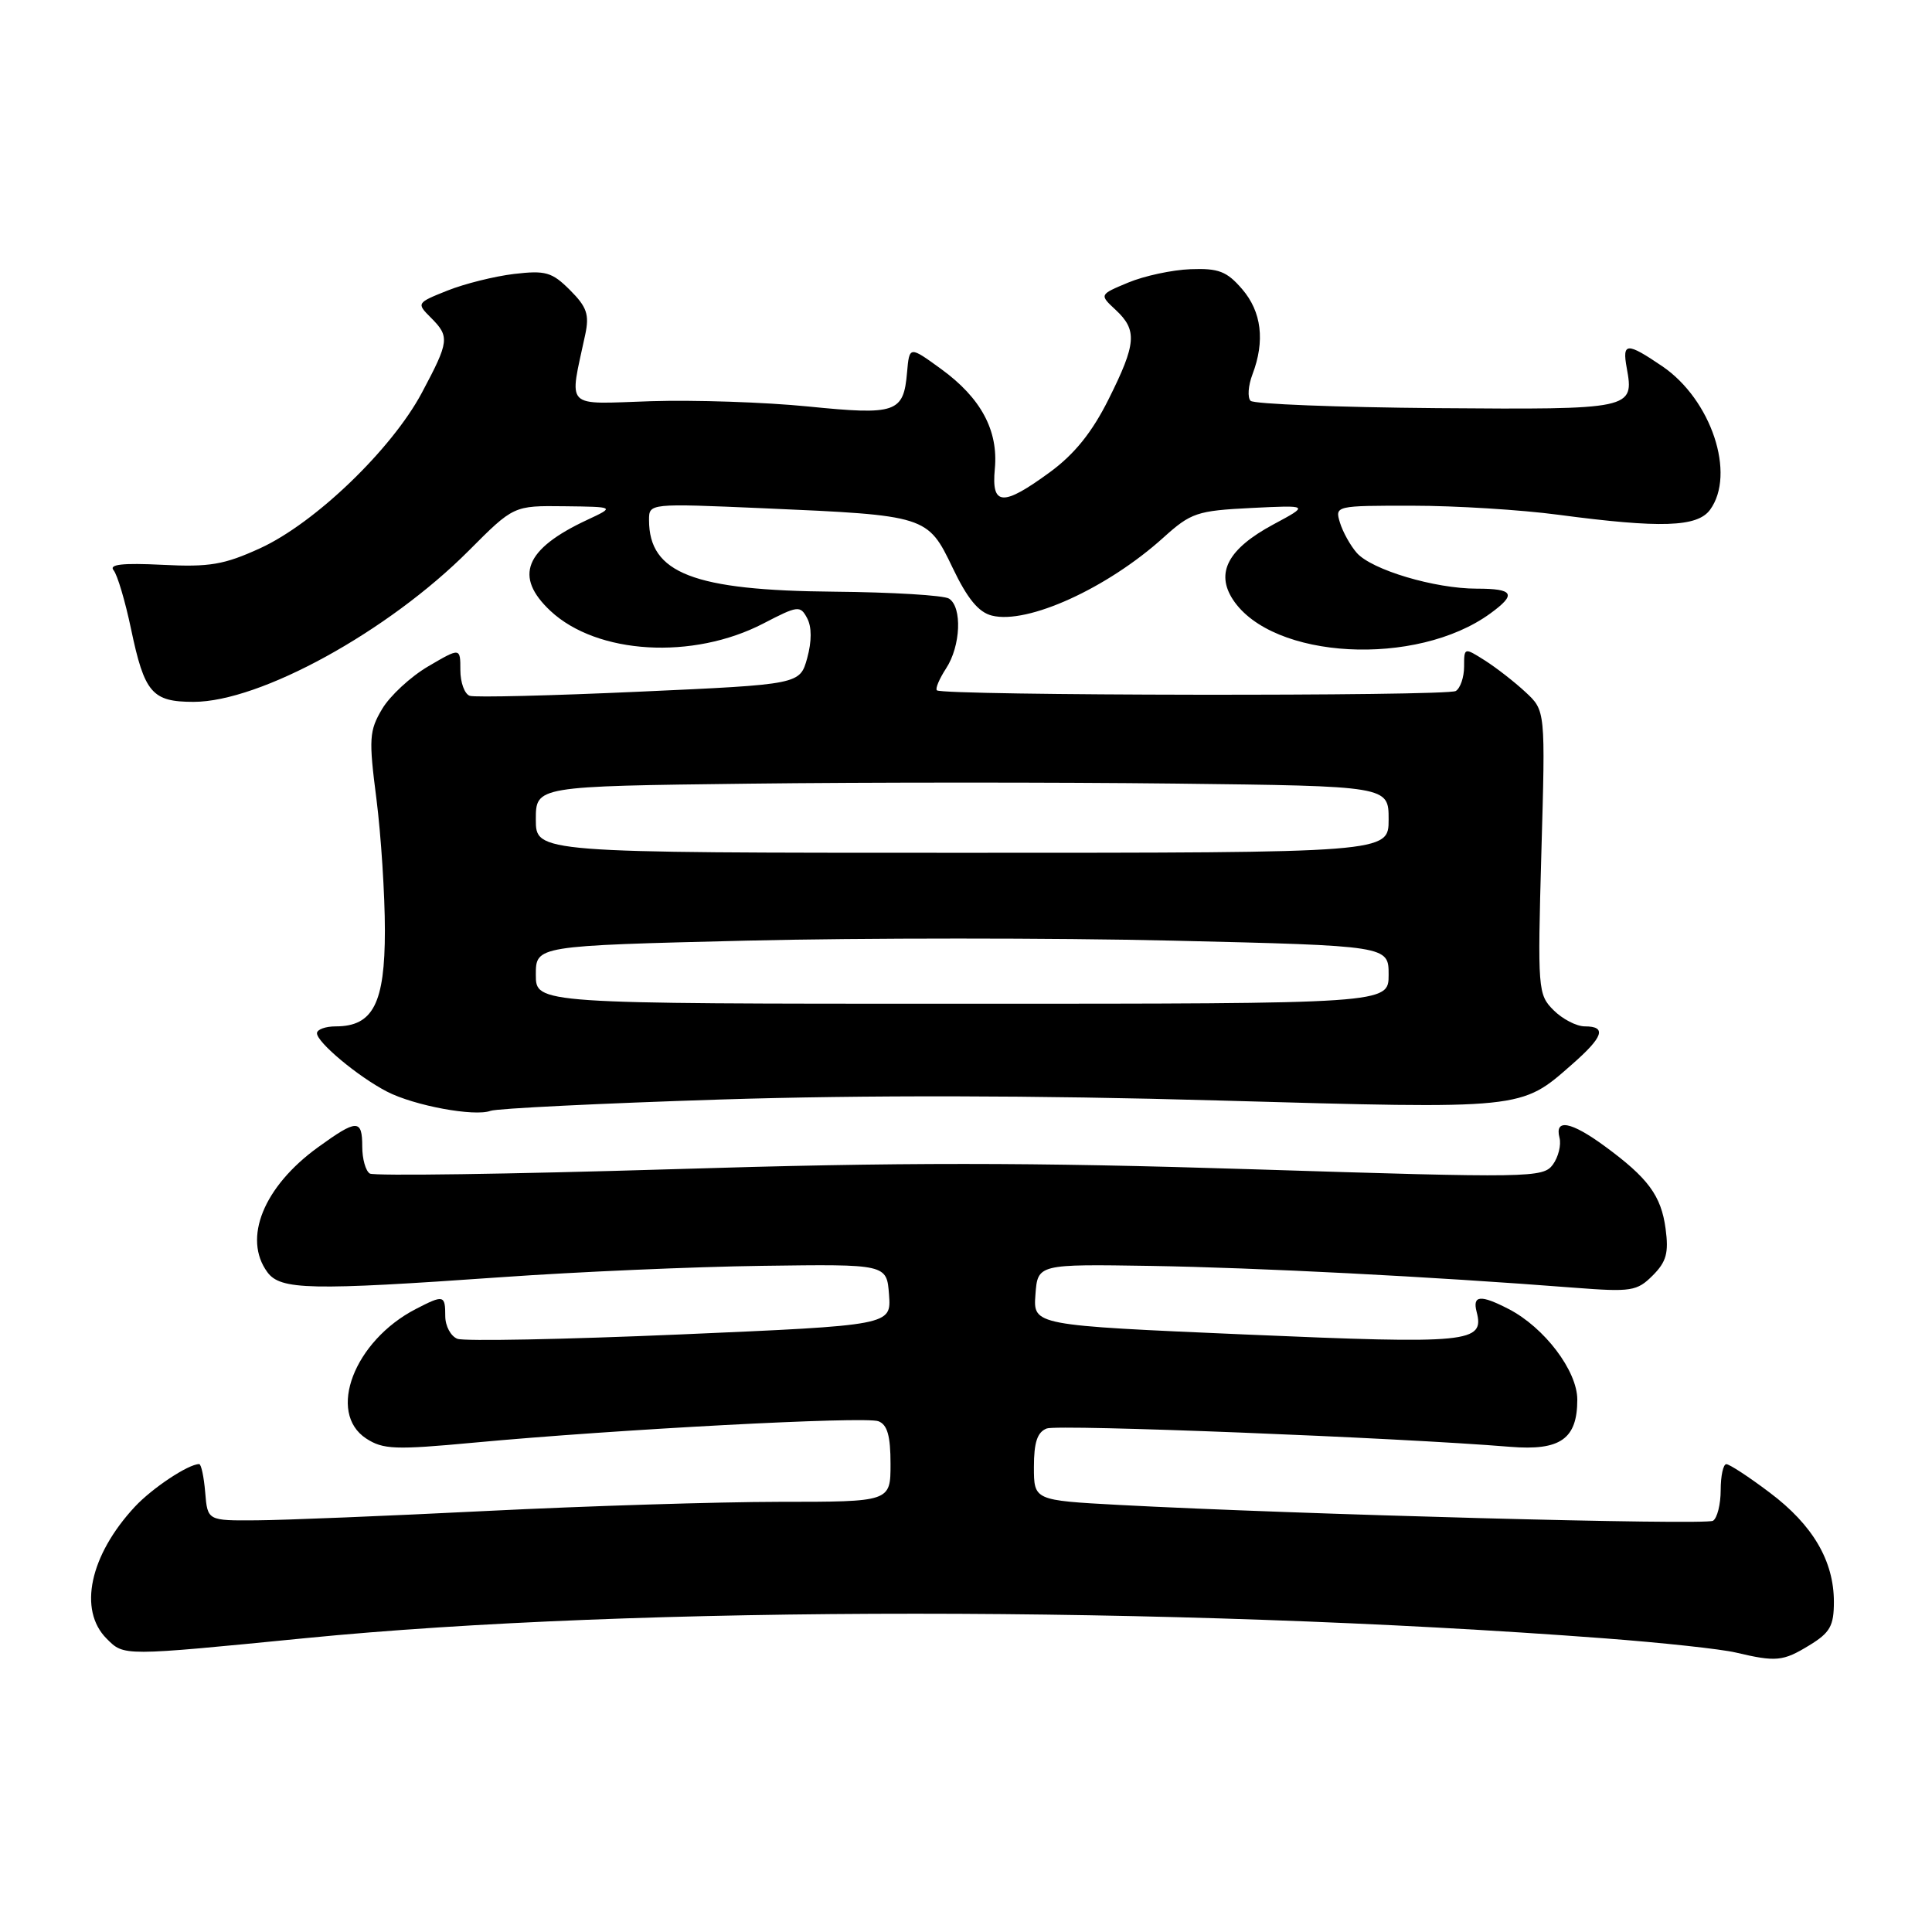 <?xml version="1.0" encoding="UTF-8" standalone="no"?>
<!DOCTYPE svg PUBLIC "-//W3C//DTD SVG 1.1//EN" "http://www.w3.org/Graphics/SVG/1.1/DTD/svg11.dtd" >
<svg xmlns="http://www.w3.org/2000/svg" xmlns:xlink="http://www.w3.org/1999/xlink" version="1.1" viewBox="0 0 256 256">
 <g >
 <path fill="currentColor"
d=" M 239.75 218.01 C 242.49 216.34 243.00 215.44 243.00 212.26 C 243.00 206.83 240.21 202.07 234.50 197.78 C 231.75 195.70 229.16 194.01 228.75 194.01 C 228.34 194.00 228.00 195.55 228.00 197.44 C 228.00 199.33 227.54 201.17 226.98 201.51 C 226.00 202.12 171.74 200.66 148.25 199.41 C 137.00 198.80 137.00 198.80 137.00 194.37 C 137.00 191.12 137.45 189.76 138.70 189.28 C 140.21 188.71 185.31 190.49 200.10 191.71 C 206.75 192.25 209.00 190.68 209.00 185.46 C 209.00 181.65 204.65 175.90 199.90 173.45 C 196.18 171.53 195.09 171.62 195.66 173.82 C 196.73 177.92 194.76 178.11 165.07 176.83 C 136.90 175.61 136.90 175.61 137.20 171.55 C 137.50 167.50 137.50 167.50 152.50 167.74 C 166.49 167.97 189.64 169.15 208.62 170.63 C 216.15 171.21 216.91 171.09 218.99 169.01 C 220.81 167.19 221.13 166.01 220.70 162.81 C 220.11 158.42 218.39 156.09 212.60 151.85 C 208.15 148.60 205.98 148.20 206.64 150.75 C 206.89 151.71 206.49 153.32 205.76 154.32 C 204.47 156.07 202.81 156.10 166.15 154.94 C 136.35 154.00 119.29 153.99 88.95 154.93 C 67.53 155.58 49.55 155.84 49.00 155.50 C 48.45 155.16 48.00 153.56 48.00 151.94 C 48.00 148.26 47.31 148.27 42.12 152.03 C 34.93 157.24 32.15 164.09 35.42 168.56 C 37.16 170.94 41.05 171.02 66.50 169.23 C 76.40 168.53 91.92 167.85 101.00 167.73 C 117.50 167.50 117.50 167.50 117.80 171.55 C 118.10 175.61 118.10 175.61 90.16 176.82 C 74.79 177.48 61.50 177.74 60.61 177.40 C 59.73 177.06 59.00 175.71 59.00 174.39 C 59.00 171.59 58.79 171.54 55.10 173.45 C 46.93 177.67 43.29 187.18 48.52 190.61 C 50.76 192.07 52.36 192.13 62.77 191.16 C 81.64 189.40 114.64 187.65 116.39 188.32 C 117.58 188.77 118.00 190.26 118.00 193.97 C 118.00 199.00 118.00 199.00 103.25 199.00 C 95.14 199.01 77.70 199.55 64.50 200.21 C 51.30 200.87 37.58 201.43 34.00 201.45 C 27.50 201.50 27.50 201.50 27.19 197.75 C 27.02 195.69 26.66 194.00 26.39 194.00 C 24.96 194.00 20.17 197.18 17.86 199.66 C 11.89 206.09 10.34 213.34 14.13 217.13 C 16.46 219.46 16.13 219.46 40.50 217.06 C 84.25 212.74 155.05 212.75 212.50 217.08 C 220.20 217.66 228.07 218.51 230.00 218.97 C 235.35 220.23 236.25 220.15 239.75 218.01 Z  M 95.50 145.69 C 114.39 145.09 137.38 145.13 161.44 145.82 C 202.09 146.97 201.48 147.03 208.32 141.02 C 212.46 137.39 212.93 136.00 210.00 136.00 C 208.90 136.00 207.04 135.04 205.86 133.86 C 203.78 131.78 203.73 131.16 204.24 112.94 C 204.78 94.16 204.78 94.16 202.14 91.71 C 200.69 90.36 198.26 88.47 196.75 87.51 C 194.01 85.78 194.00 85.78 194.00 88.33 C 194.00 89.73 193.50 91.19 192.90 91.56 C 191.74 92.28 124.86 92.19 124.14 91.47 C 123.91 91.25 124.47 89.94 125.36 88.57 C 127.30 85.61 127.52 80.45 125.75 79.32 C 125.06 78.88 118.20 78.47 110.50 78.40 C 91.89 78.24 86.00 75.96 86.00 68.91 C 86.00 66.69 86.00 66.69 101.25 67.35 C 122.79 68.29 122.92 68.33 126.23 75.24 C 128.18 79.32 129.66 81.13 131.43 81.57 C 136.15 82.76 146.73 77.94 154.16 71.23 C 157.81 67.94 158.61 67.67 165.79 67.31 C 173.50 66.93 173.50 66.93 168.71 69.50 C 162.73 72.72 161.04 75.88 163.37 79.45 C 168.58 87.39 187.68 88.42 197.47 81.29 C 200.99 78.73 200.59 78.00 195.68 78.00 C 190.11 78.00 181.76 75.51 179.78 73.26 C 178.93 72.29 177.93 70.49 177.55 69.25 C 176.87 67.02 176.95 67.00 187.18 67.01 C 192.86 67.01 201.55 67.55 206.50 68.21 C 220.07 70.01 224.90 69.85 226.59 67.55 C 230.04 62.82 226.76 52.95 220.26 48.53 C 215.55 45.33 214.93 45.36 215.55 48.75 C 216.55 54.23 216.31 54.28 190.36 54.08 C 177.24 53.97 166.15 53.54 165.71 53.11 C 165.28 52.68 165.39 51.10 165.96 49.60 C 167.64 45.18 167.17 41.31 164.59 38.31 C 162.56 35.95 161.47 35.53 157.75 35.67 C 155.32 35.76 151.61 36.56 149.50 37.44 C 145.66 39.04 145.66 39.04 147.83 41.06 C 150.72 43.75 150.58 45.53 146.89 52.91 C 144.71 57.28 142.38 60.17 139.14 62.55 C 132.86 67.15 131.35 67.06 131.82 62.13 C 132.30 57.04 129.98 52.73 124.71 48.90 C 120.50 45.84 120.50 45.84 120.19 49.34 C 119.73 54.70 118.75 55.03 107.07 53.86 C 101.37 53.29 92.01 52.98 86.27 53.16 C 74.61 53.54 75.41 54.36 77.55 44.32 C 78.11 41.68 77.76 40.67 75.53 38.44 C 73.14 36.05 72.29 35.81 68.11 36.30 C 65.52 36.61 61.54 37.60 59.27 38.51 C 55.21 40.13 55.18 40.18 57.08 42.08 C 59.61 44.61 59.54 45.21 55.89 52.06 C 51.89 59.55 41.74 69.31 34.48 72.64 C 29.69 74.83 27.77 75.16 21.50 74.84 C 16.26 74.58 14.40 74.78 15.05 75.56 C 15.55 76.16 16.59 79.66 17.36 83.33 C 19.14 91.82 20.15 93.00 25.65 93.00 C 34.47 93.00 51.43 83.68 62.11 72.97 C 68.06 67.00 68.06 67.00 74.78 67.08 C 81.50 67.16 81.50 67.16 77.78 68.90 C 69.52 72.76 68.07 76.39 72.95 80.96 C 79.13 86.72 91.80 87.47 101.16 82.61 C 105.72 80.24 106.04 80.20 106.95 81.91 C 107.57 83.07 107.57 84.96 106.96 87.20 C 105.99 90.69 105.99 90.69 84.75 91.65 C 73.06 92.18 62.94 92.43 62.25 92.20 C 61.56 91.97 61.00 90.44 61.00 88.79 C 61.00 85.80 61.00 85.80 56.75 88.29 C 54.41 89.66 51.66 92.21 50.63 93.95 C 48.92 96.83 48.85 97.90 49.88 105.87 C 50.49 110.69 51.00 118.54 51.00 123.32 C 51.00 132.94 49.43 136.00 44.50 136.00 C 43.12 136.00 42.00 136.41 42.00 136.91 C 42.00 138.12 47.46 142.67 51.27 144.64 C 54.88 146.51 62.89 147.99 65.00 147.19 C 65.83 146.88 79.55 146.20 95.50 145.69 Z  M 71.00 129.16 C 71.00 125.32 71.00 125.32 98.88 124.64 C 114.22 124.27 139.64 124.27 155.38 124.64 C 184.00 125.32 184.00 125.32 184.00 129.16 C 184.00 133.00 184.00 133.00 127.50 133.00 C 71.00 133.00 71.00 133.00 71.00 129.16 Z  M 71.00 108.59 C 71.00 104.18 71.00 104.18 99.25 103.84 C 114.79 103.65 140.21 103.65 155.75 103.83 C 184.00 104.16 184.00 104.16 184.00 108.58 C 184.00 113.00 184.00 113.00 127.50 113.00 C 71.00 113.00 71.00 113.00 71.00 108.59 Z "/>
</g>
</svg>